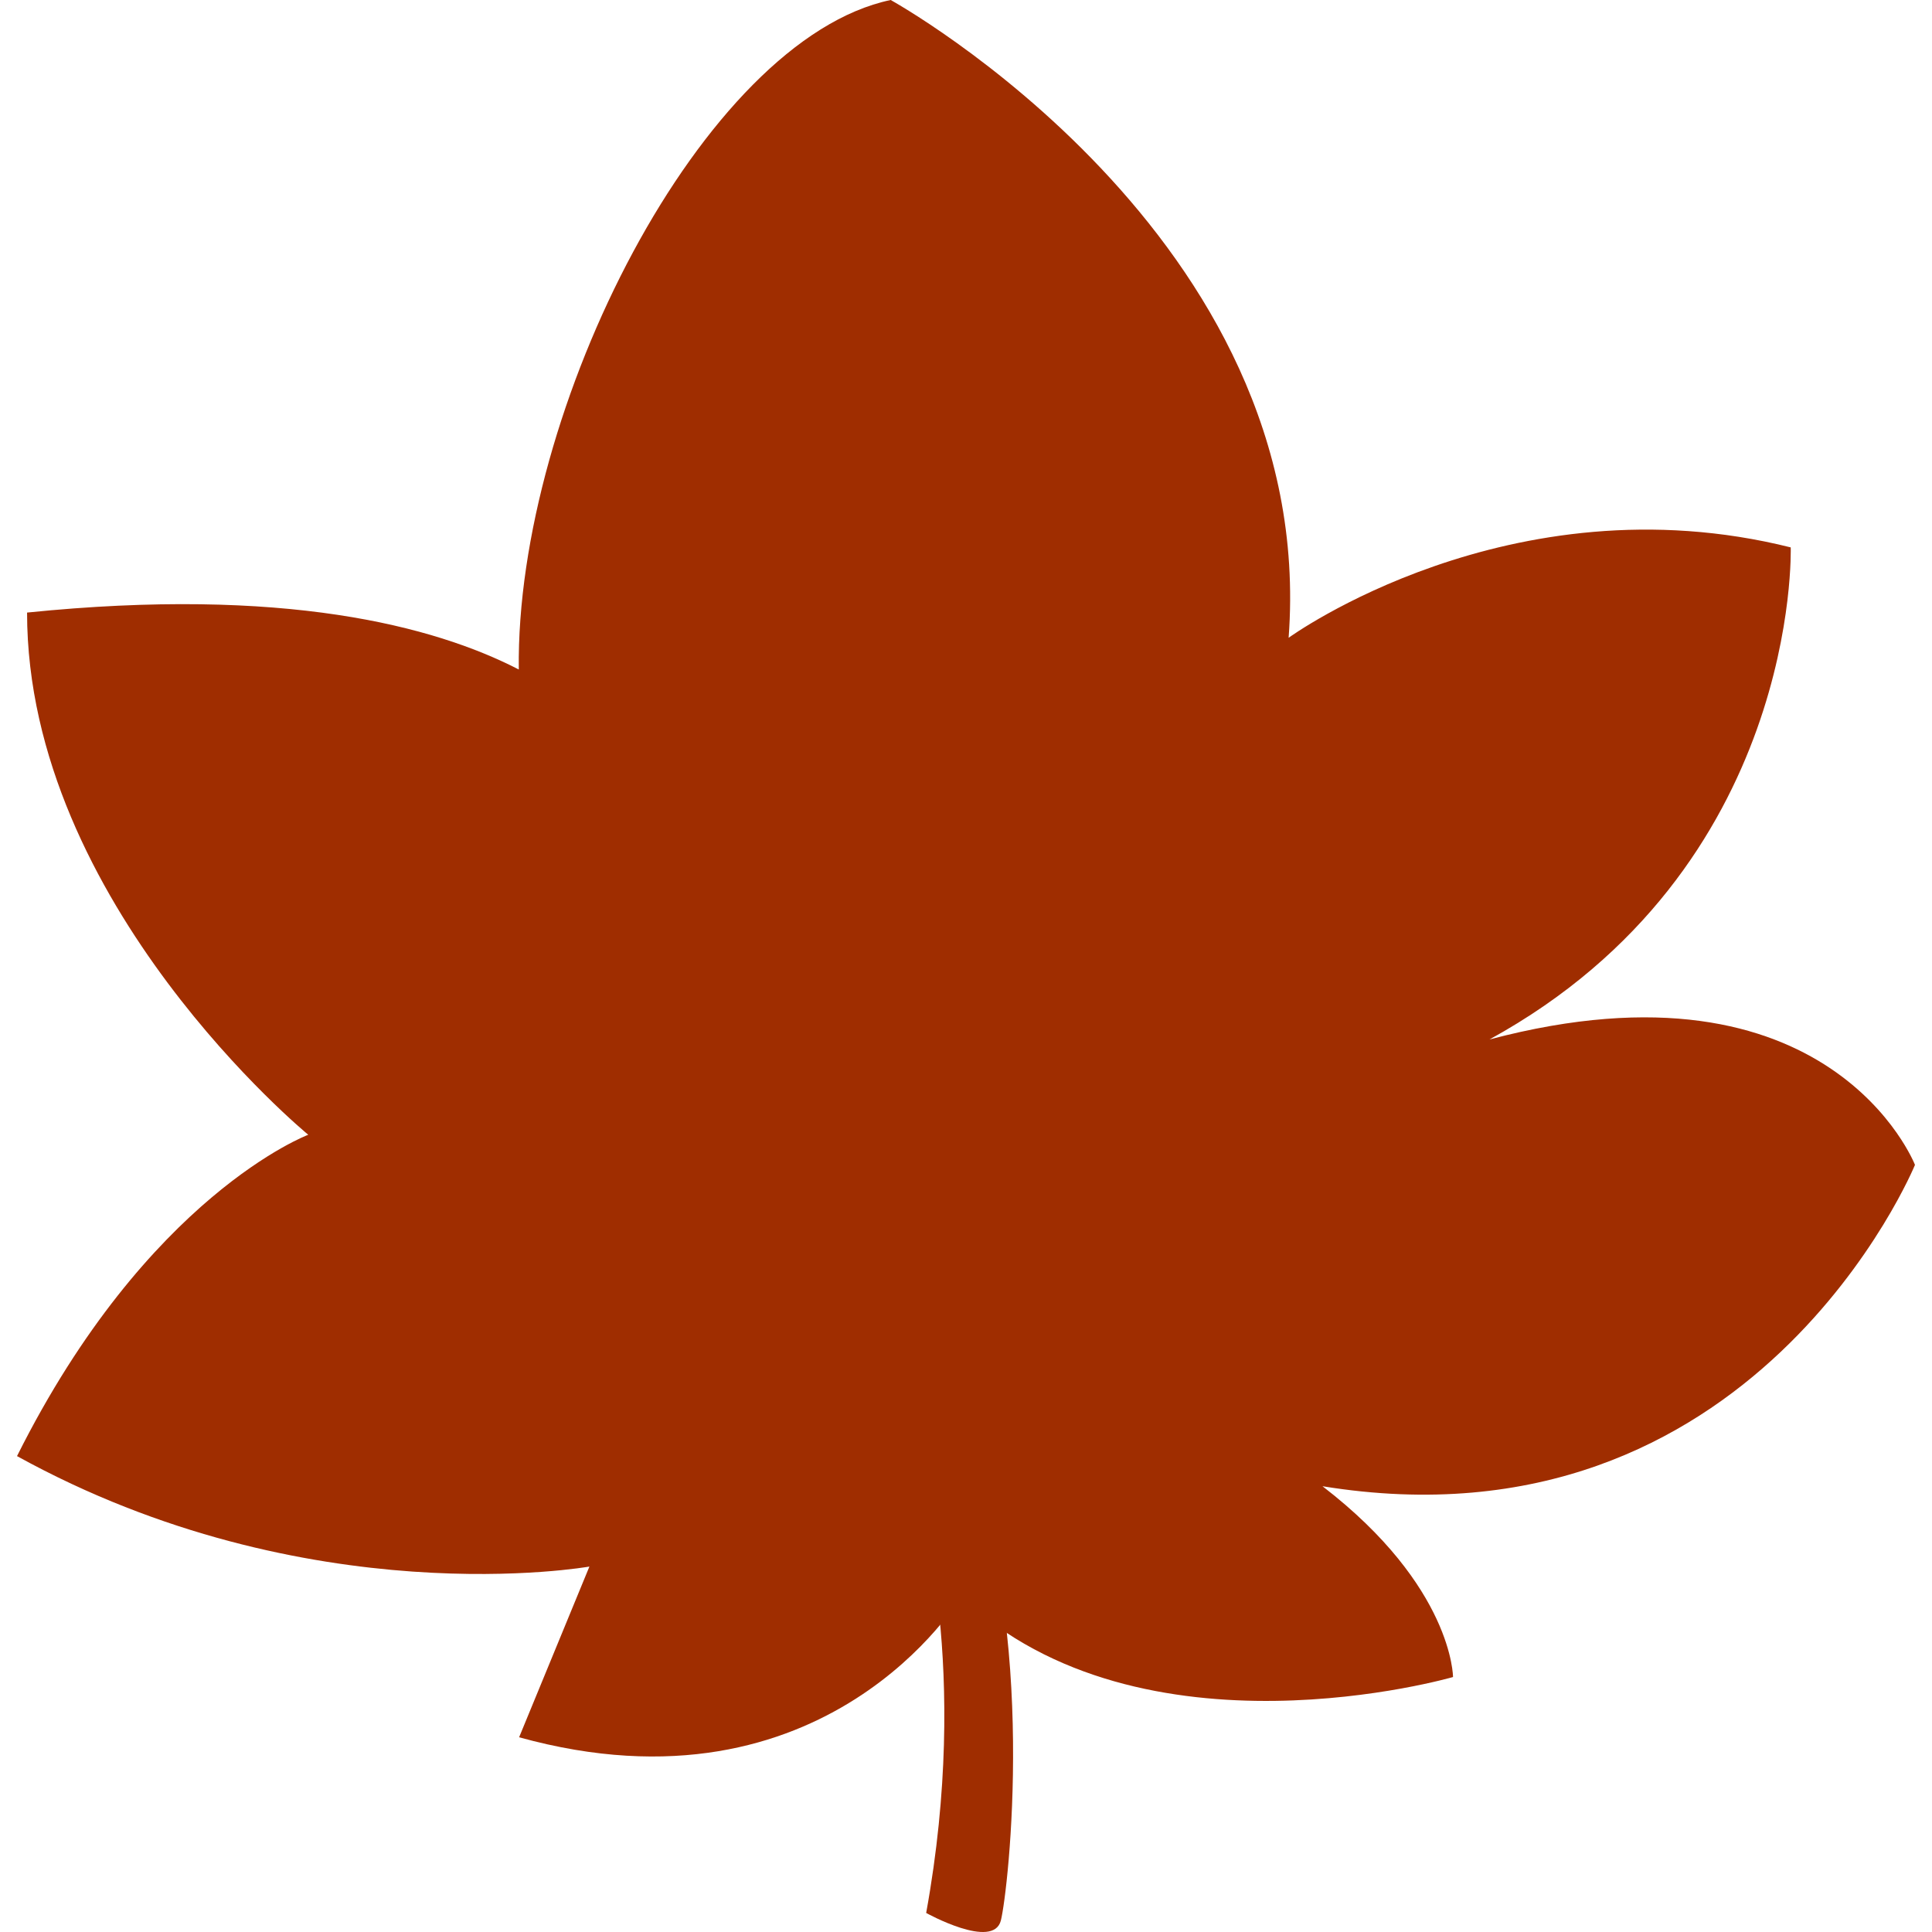 <?xml version="1.0" encoding="iso-8859-1"?>
<!-- Generator: Adobe Illustrator 15.1.0, SVG Export Plug-In . SVG Version: 6.00 Build 0)  -->
<!DOCTYPE svg PUBLIC "-//W3C//DTD SVG 1.1//EN" "http://www.w3.org/Graphics/SVG/1.1/DTD/svg11.dtd">
<svg version="1.1" id="_x38_" xmlns="http://www.w3.org/2000/svg" xmlns:xlink="http://www.w3.org/1999/xlink" x="0px" y="0px"
	 width="512px" height="512px" viewBox="0 0 512 512" style="enable-background:new 0 0 512 512;" xml:space="preserve">
<g>
	<path style="fill:rgba(159, 45, 0, 1);" d="M507.488,308.706c0,0-22.28-57.189-112.764-33.236c82.499-45.242,79.837-130.404,79.837-130.404
		C400.045,126.437,341.5,169.018,341.5,169.018C349.48,62.566,236.041,0,236.041,0c-49.71,10.465-99.414,108.375-98.555,177.425
		c-22.487-11.58-62.263-22.031-130.312-15.088c0,77.176,74.516,138.386,74.516,138.386s-42.583,15.969-77.179,85.159
		c77.179,42.581,151.69,29.274,151.69,29.274l-18.63,45.241c81.562,22.587,117.096-37.257,117.096-37.257
		c47.902,45.242,130.399,21.291,130.399,21.291s0-23.952-34.593-50.564C464.909,412.494,507.488,308.706,507.488,308.706z"/>
	<path style="fill:rgba(159, 45, 0, 1);" d="M243.467,398.064c0,0,13.859,43.555,1.979,108.886c0,0,17.817,9.899,19.798,1.979
		c1.979-7.919,9.897-77.21-9.898-124.724L243.467,398.064z"/>
</g>
</svg>
